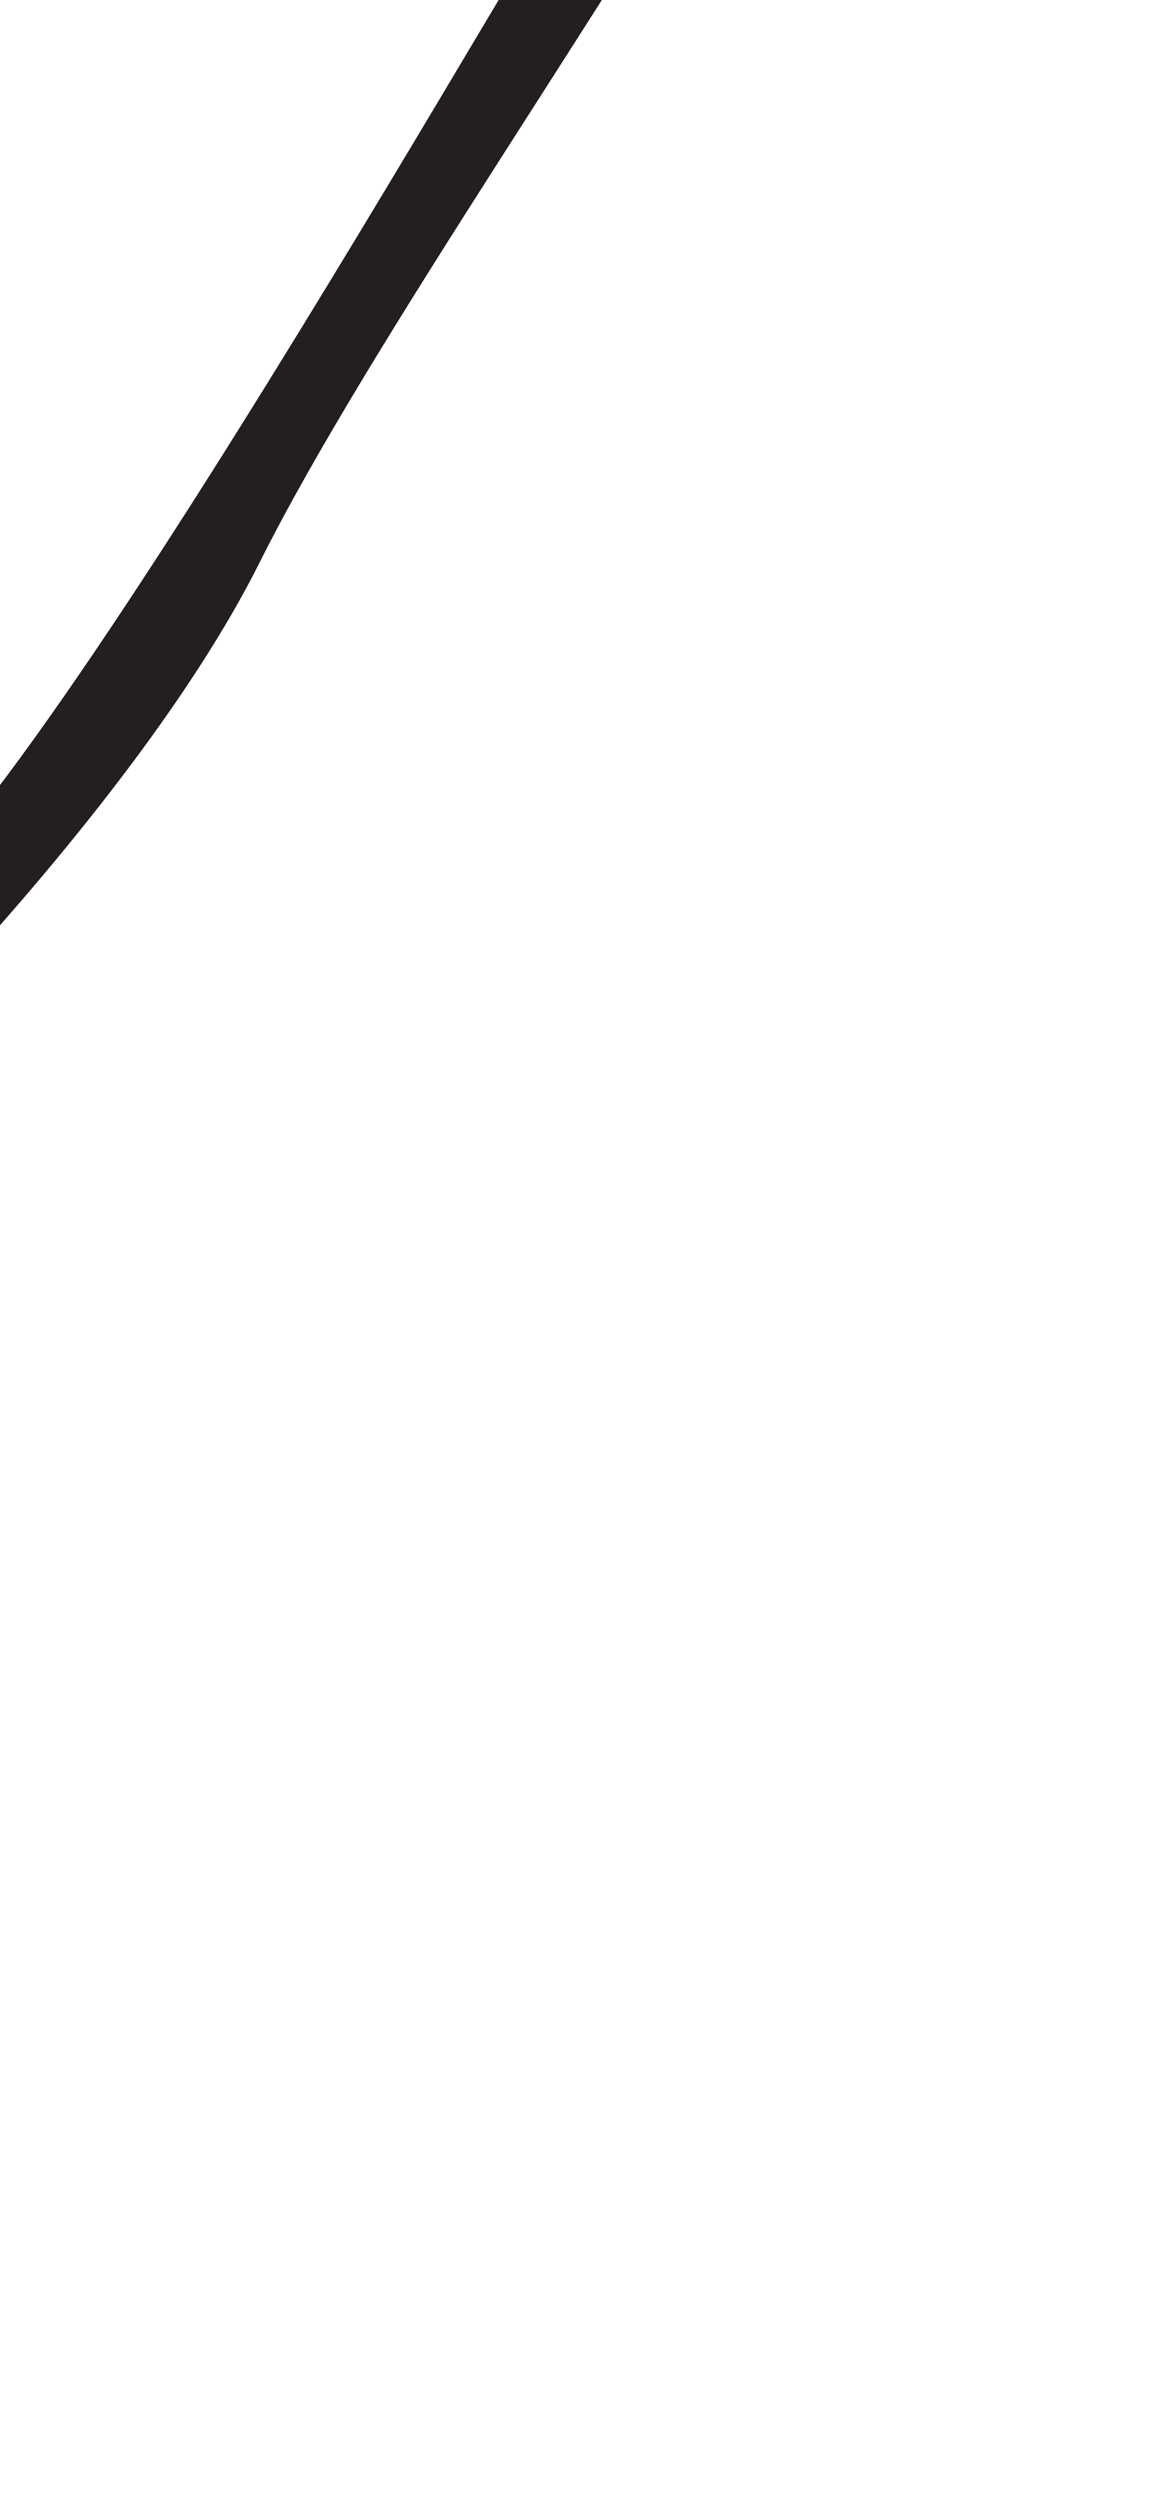 <?xml version="1.0" encoding="utf-8"?>
<!-- Generator: Adobe Illustrator 16.0.0, SVG Export Plug-In . SVG Version: 6.00 Build 0)  -->
<!DOCTYPE svg PUBLIC "-//W3C//DTD SVG 1.1//EN" "http://www.w3.org/Graphics/SVG/1.1/DTD/svg11.dtd">
<svg version="1.1" id="Layer_1" xmlns="http://www.w3.org/2000/svg" xmlns:xlink="http://www.w3.org/1999/xlink" x="0px" y="0px"
	 width="249.105px" height="535.475px" viewBox="0 0 249.105 535.475" enable-background="new 0 0 249.105 535.475"
	 xml:space="preserve">
<path fill="#231F20" d="M251.195-173.344c0,0-48.256,19.473-80.426,69.42c-32.17,49.949-47.41,76.193-76.192,124.449
	C65.792,68.781,21.769,141.587-7.015,177.143c-28.782,35.557-48.254,58.416-59.261,69.42c-11.004,11.006-37.25,39.792-58.415,53.336
	c-21.164,13.545-52.487,30.479-52.487,30.479s49.103-10.16,100.744-55.877c51.641-45.715,108.364-106.67,132.07-154.079
	C79.338,73.014,132.674-2.333,162.304-54.821S243.576-166.572,251.195-173.344z"/>
</svg>
